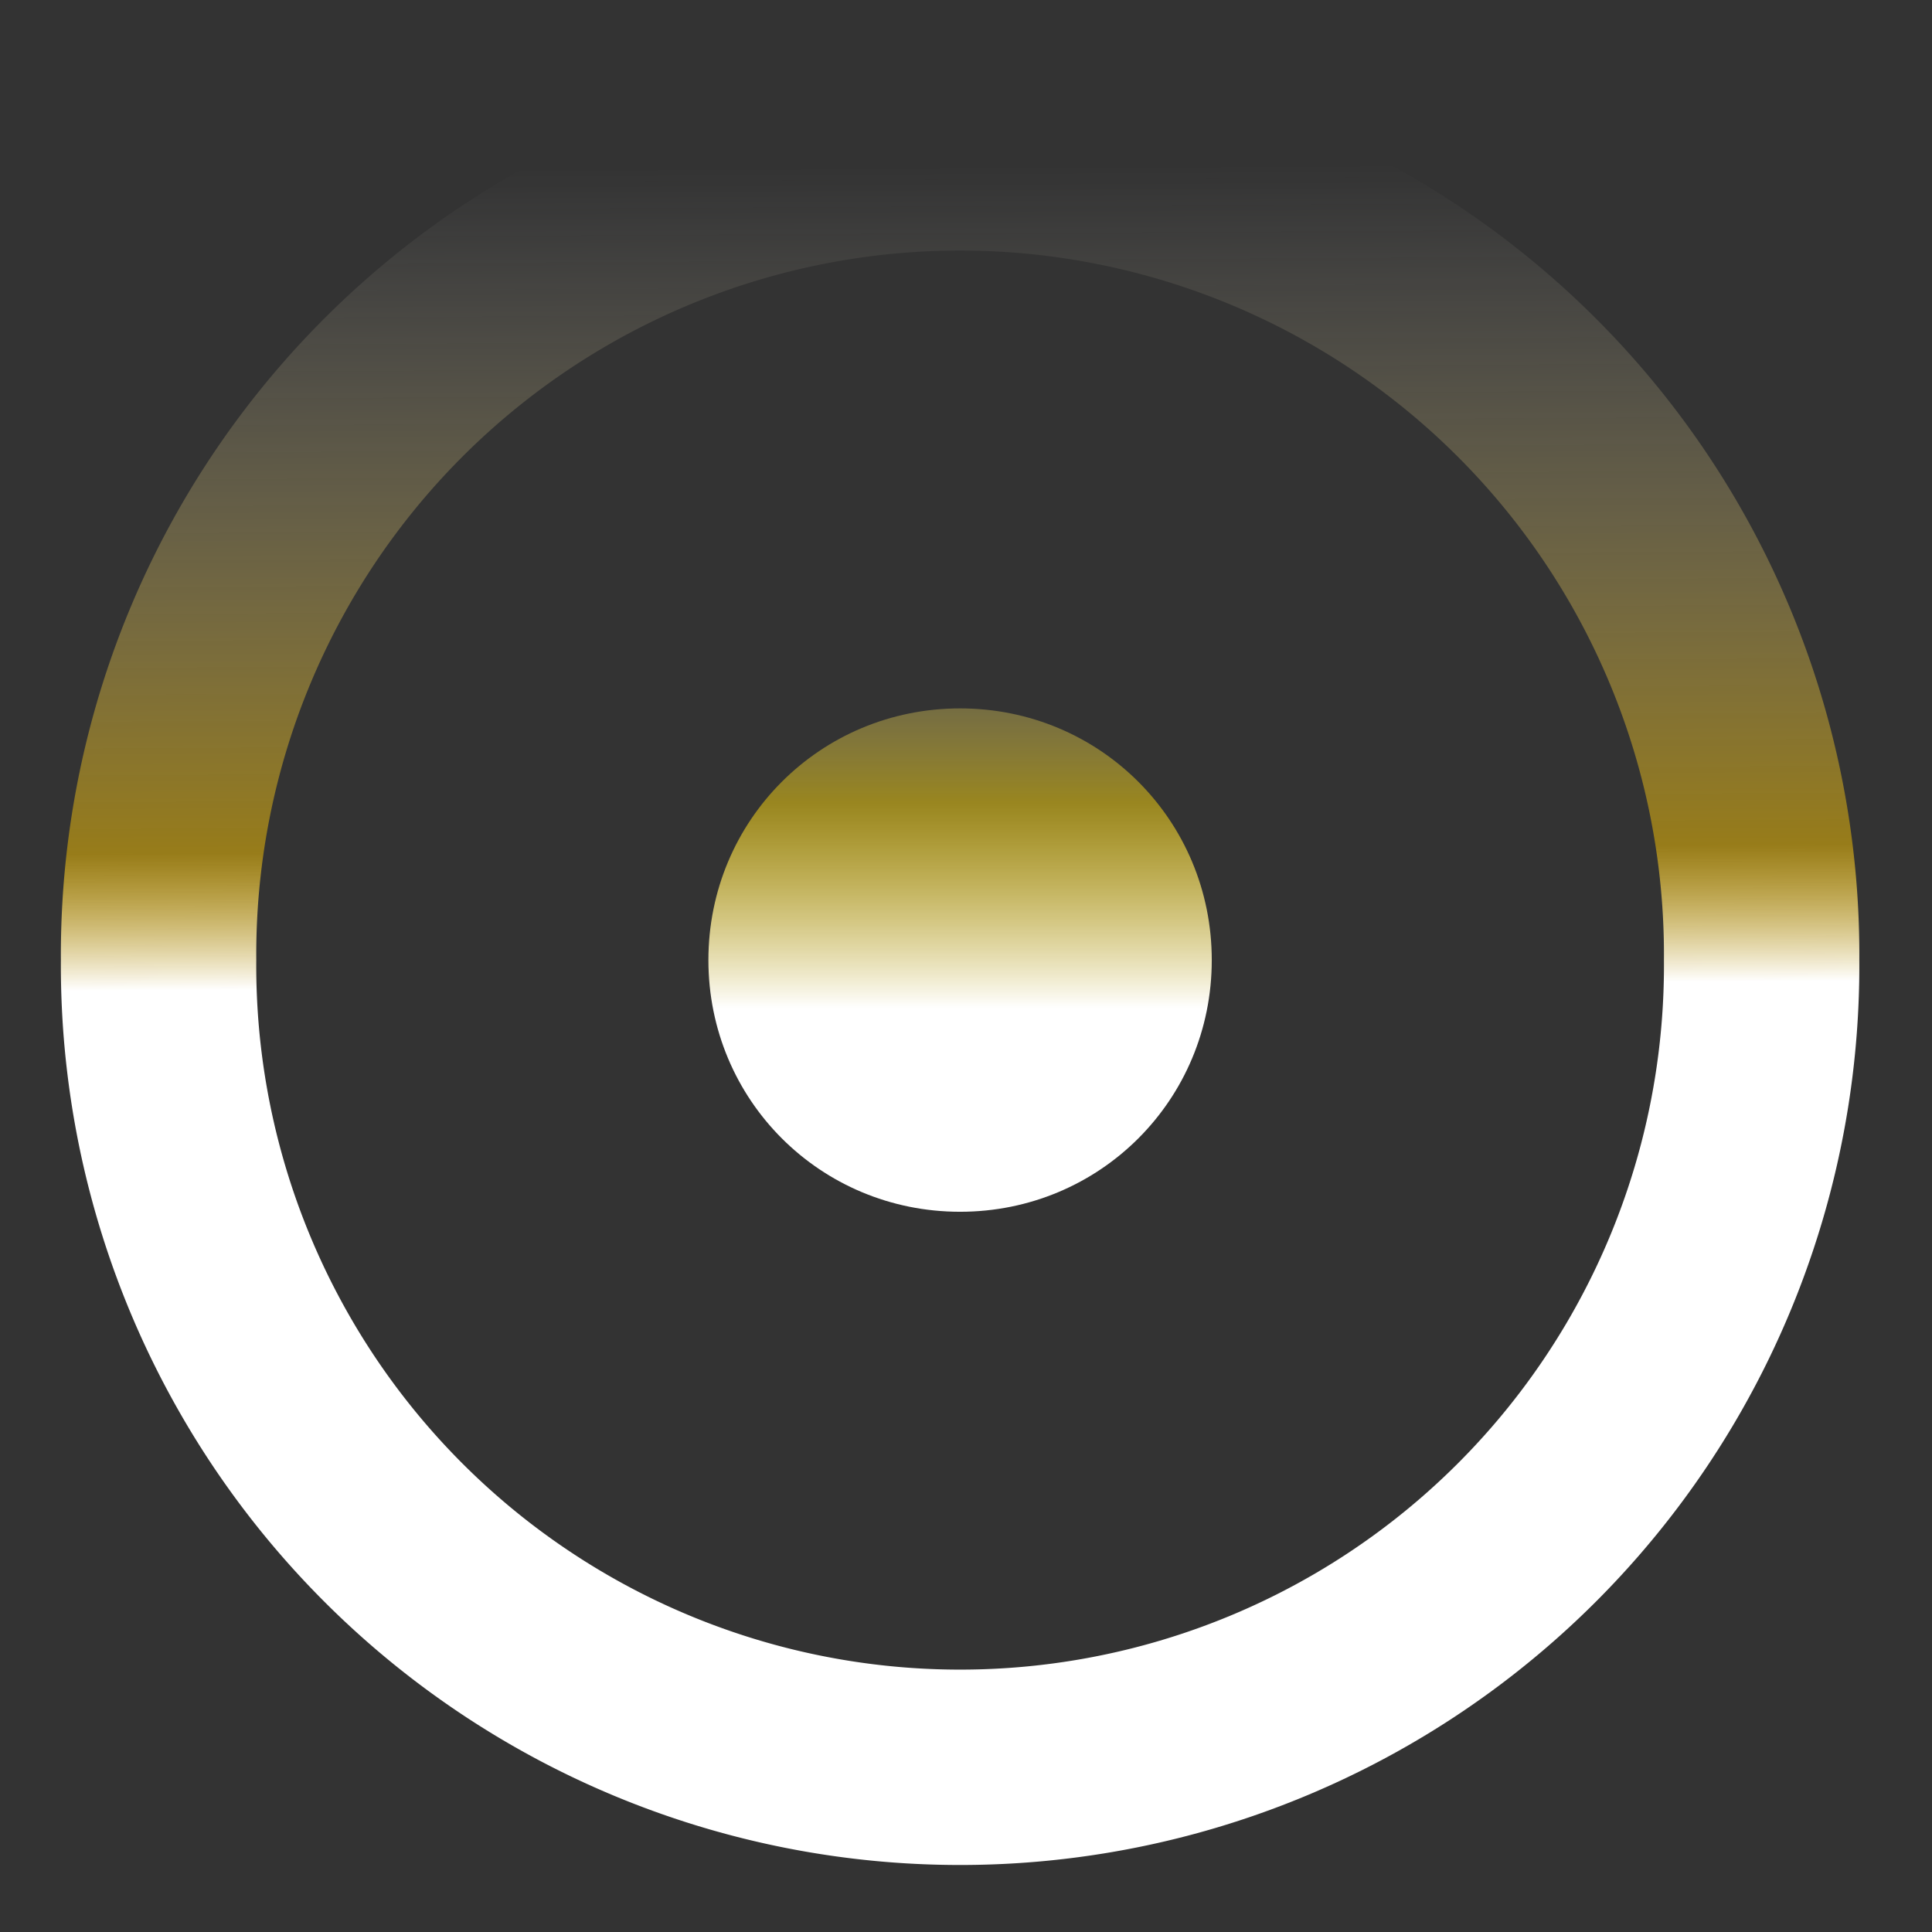 <?xml version="1.0" encoding="UTF-8" standalone="no"?>
<svg
   width="64"
   height="64"
   viewBox="0 0 48 48"
   version="1.1"
   id="svg302"
   sodipodi:docname="favicon.svg"
   inkscape:version="1.2.2 (b0a8486541, 2022-12-01)"
   xmlns:inkscape="http://www.inkscape.org/namespaces/inkscape"
   xmlns:sodipodi="http://sodipodi.sourceforge.net/DTD/sodipodi-0.dtd"
   xmlns:xlink="http://www.w3.org/1999/xlink"
   xmlns="http://www.w3.org/2000/svg"
   xmlns:svg="http://www.w3.org/2000/svg">
  <rect x="0" y="0" width="48" height="48" fill="#333333" stroke="none"/>
  <defs
     id="defs306">
    <linearGradient
       inkscape:collect="always"
       id="linearGradient2514">
      <stop
         style="stop-color:#ffffff;stop-opacity:1;"
         offset="0.306"
         id="stop2510" />
      <stop
         style="stop-color:#ffd90c;stop-opacity:0.498;"
         offset="0.608"
         id="stop3978" />
      <stop
         style="stop-color:#ffffff;stop-opacity:0;"
         offset="1"
         id="stop2512" />
    </linearGradient>
    <linearGradient
       inkscape:collect="always"
       id="linearGradient2496">
      <stop
         style="stop-color:#ffffff;stop-opacity:1;"
         offset="0.487"
         id="stop2492" />
      <stop
         style="stop-color:#fcc500;stop-opacity:0.498;"
         offset="0.573"
         id="stop2500" />
      <stop
         style="stop-color:#ffffff;stop-opacity:0;"
         offset="1"
         id="stop2494" />
    </linearGradient>
    <linearGradient
       inkscape:collect="always"
       xlink:href="#linearGradient2496"
       id="linearGradient2498"
       x1="6.022"
       y1="10.017"
       x2="5.978"
       y2="2.034"
       gradientUnits="userSpaceOnUse"
       gradientTransform="matrix(4.978,0,0,4.978,-6.017,-6.017)" />
    <linearGradient
       inkscape:collect="always"
       xlink:href="#linearGradient2514"
       id="linearGradient2516"
       x1="6.096"
       y1="6.92"
       x2="6.096"
       y2="4.479"
       gradientUnits="userSpaceOnUse"
       gradientTransform="matrix(6.947,0,0,6.947,-17.831,-17.831)" />
  </defs>
  <sodipodi:namedview
     id="namedview304"
     pagecolor="#ffffff"
     bordercolor="#666666"
     borderopacity="1.0"
     inkscape:showpageshadow="2"
     inkscape:pageopacity="0.0"
     inkscape:pagecheckerboard="0"
     inkscape:deskcolor="#d1d1d1"
     showgrid="false"
     inkscape:zoom="5.2149125"
     inkscape:cx="19.75105"
     inkscape:cy="29.818333"
     inkscape:window-width="1404"
     inkscape:window-height="875"
     inkscape:window-x="36"
     inkscape:window-y="0"
     inkscape:window-maximized="1"
     inkscape:current-layer="svg302" />
  <path
     d="m 43.767,23.853 a 19.914,19.914 0 1 0 -39.827,0 19.914,19.914 0 1 0 39.827,0 z m 0,0"
     fill="none"
     stroke="#000"
     stroke-width=".6"
     stroke-miterlimit="10"
     id="path298"
     style="stroke:url(#linearGradient2498);stroke-width:4.854;stroke-dasharray:none" />
  <path
     d="m 30.106,23.853 c 0,-3.474 -2.779,-6.253 -6.253,-6.253 -3.474,0 -6.253,2.779 -6.253,6.253 0,3.474 2.779,6.253 6.253,6.253 3.474,0 6.253,-2.779 6.253,-6.253"
     id="path300"
     style="fill:url(#linearGradient2516);fill-opacity:1;stroke-width:6.946;stroke-dasharray:none" />
</svg>
